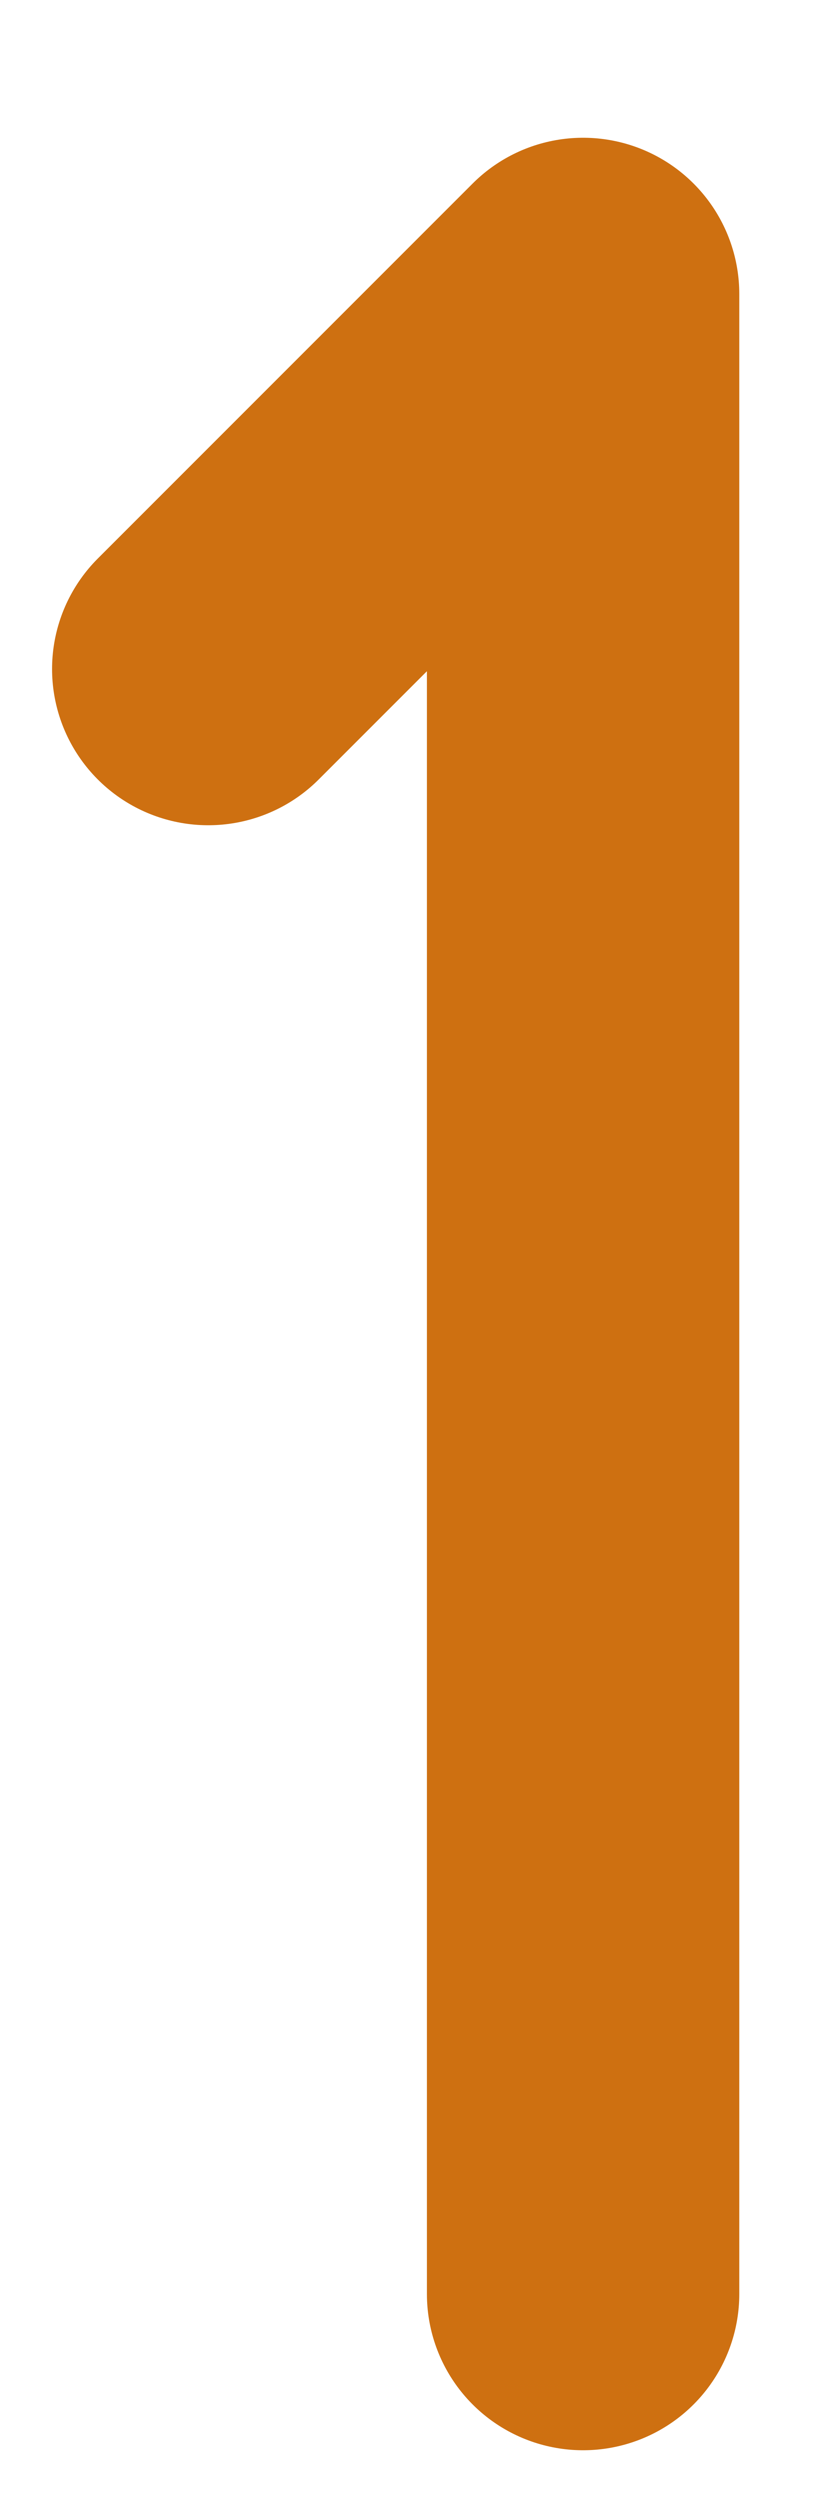 <svg width="5" height="15" viewBox="0 0 5 15" fill="none" xmlns="http://www.w3.org/2000/svg">
<path d="M3.5 13.764V1.764L1.25 4.014" stroke="#CE7011" stroke-width="1.875" stroke-linecap="round" stroke-linejoin="round"/>
</svg>
